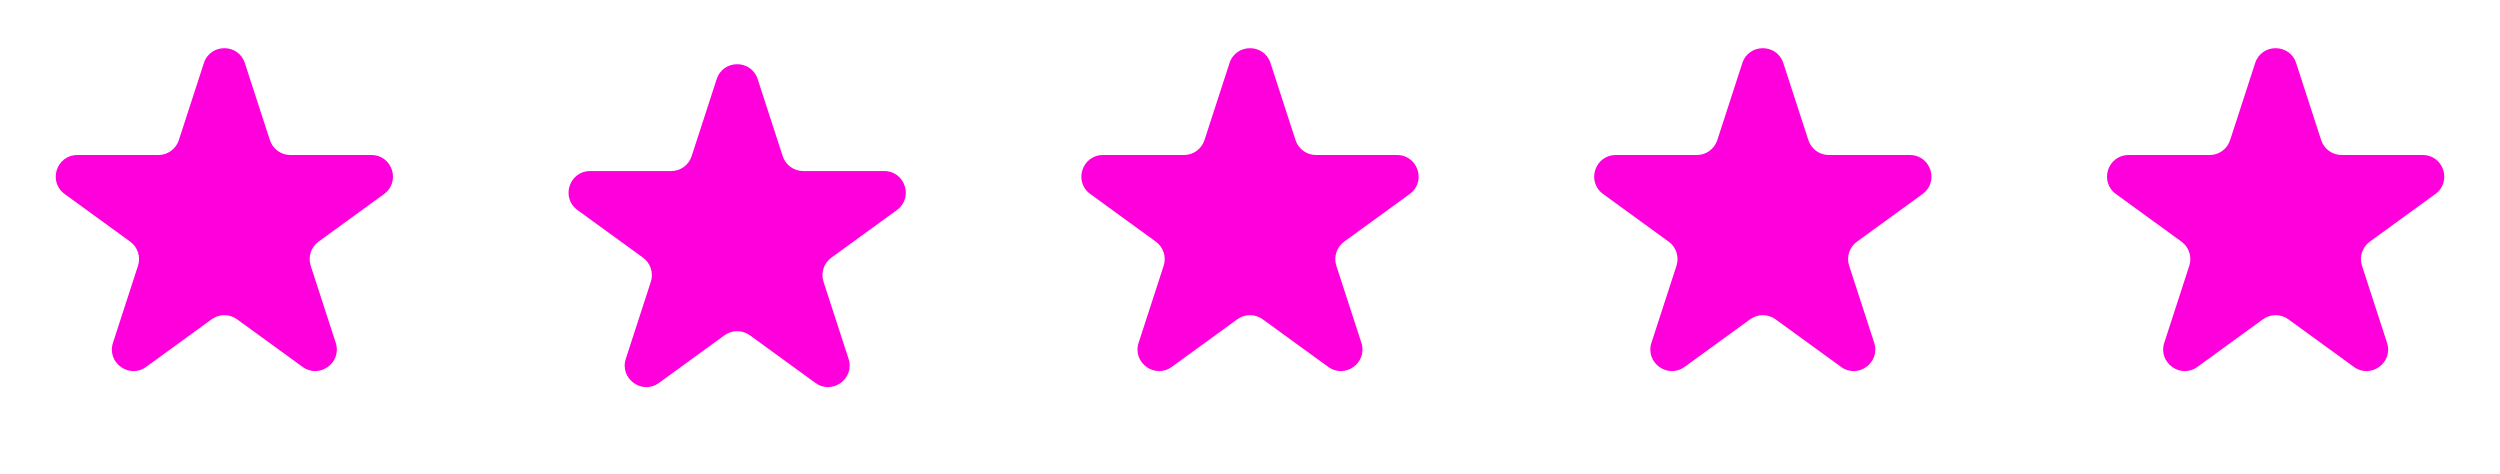 <svg width="116" height="22" viewBox="0 0 116 22" fill="none" xmlns="http://www.w3.org/2000/svg">
<path d="M9.459 2.927C9.759 2.006 11.062 2.006 11.361 2.927L12.523 6.502C12.657 6.914 13.041 7.193 13.474 7.193L17.233 7.193C18.202 7.193 18.605 8.433 17.821 9.002L14.78 11.212C14.429 11.467 14.283 11.918 14.416 12.33L15.578 15.905C15.877 16.827 14.823 17.593 14.039 17.023L10.998 14.814C10.648 14.559 10.173 14.559 9.822 14.814L6.781 17.023C5.997 17.593 4.943 16.827 5.242 15.905L6.404 12.33C6.538 11.918 6.391 11.467 6.041 11.212L2.999 9.002C2.216 8.433 2.618 7.193 3.587 7.193L7.346 7.193C7.78 7.193 8.164 6.914 8.298 6.502L9.459 2.927Z" fill="#FF00DD"/>
<path d="M33.254 3.671C33.553 2.749 34.857 2.749 35.156 3.671L36.318 7.246C36.452 7.658 36.836 7.937 37.269 7.937L41.028 7.937C41.997 7.937 42.4 9.177 41.616 9.746L38.575 11.956C38.224 12.21 38.078 12.662 38.211 13.074L39.373 16.649C39.672 17.57 38.618 18.336 37.834 17.767L34.793 15.557C34.442 15.303 33.968 15.303 33.617 15.557L30.576 17.767C29.792 18.336 28.738 17.57 29.037 16.649L30.199 13.074C30.333 12.662 30.186 12.21 29.836 11.956L26.794 9.746C26.011 9.177 26.413 7.937 27.382 7.937L31.141 7.937C31.575 7.937 31.959 7.658 32.092 7.246L33.254 3.671Z" fill="#FF00DD"/>
<path d="M57.049 2.927C57.348 2.006 58.652 2.006 58.951 2.927L60.113 6.502C60.247 6.914 60.63 7.193 61.064 7.193L64.823 7.193C65.792 7.193 66.195 8.433 65.411 9.002L62.37 11.212C62.019 11.467 61.872 11.918 62.006 12.33L63.168 15.905C63.467 16.827 62.413 17.593 61.629 17.023L58.588 14.814C58.237 14.559 57.763 14.559 57.412 14.814L54.371 17.023C53.587 17.593 52.533 16.827 52.832 15.905L53.994 12.33C54.128 11.918 53.981 11.467 53.63 11.212L50.589 9.002C49.805 8.433 50.208 7.193 51.177 7.193L54.936 7.193C55.369 7.193 55.753 6.914 55.887 6.502L57.049 2.927Z" fill="#FF00DD"/>
<path d="M80.844 2.927C81.143 2.006 82.447 2.006 82.746 2.927L83.908 6.502C84.041 6.914 84.425 7.193 84.859 7.193L88.618 7.193C89.587 7.193 89.99 8.433 89.206 9.002L86.164 11.212C85.814 11.467 85.667 11.918 85.801 12.33L86.963 15.905C87.262 16.827 86.208 17.593 85.424 17.023L82.383 14.814C82.032 14.559 81.558 14.559 81.207 14.814L78.166 17.023C77.382 17.593 76.328 16.827 76.627 15.905L77.789 12.33C77.922 11.918 77.776 11.467 77.425 11.212L74.384 9.002C73.6 8.433 74.003 7.193 74.972 7.193L78.731 7.193C79.164 7.193 79.548 6.914 79.682 6.502L80.844 2.927Z" fill="#FF00DD"/>
<path d="M104.639 2.927C104.938 2.006 106.241 2.006 106.541 2.927L107.702 6.502C107.836 6.914 108.22 7.193 108.654 7.193L112.413 7.193C113.382 7.193 113.784 8.433 113.001 9.002L109.959 11.212C109.609 11.467 109.462 11.918 109.596 12.33L110.758 15.905C111.057 16.827 110.003 17.593 109.219 17.023L106.178 14.814C105.827 14.559 105.352 14.559 105.002 14.814L101.961 17.023C101.177 17.593 100.122 16.827 100.422 15.905L101.583 12.33C101.717 11.918 101.571 11.467 101.22 11.212L98.179 9.002C97.395 8.433 97.798 7.193 98.767 7.193L102.526 7.193C102.959 7.193 103.343 6.914 103.477 6.502L104.639 2.927Z" fill="#FF00DD"/>
</svg>
